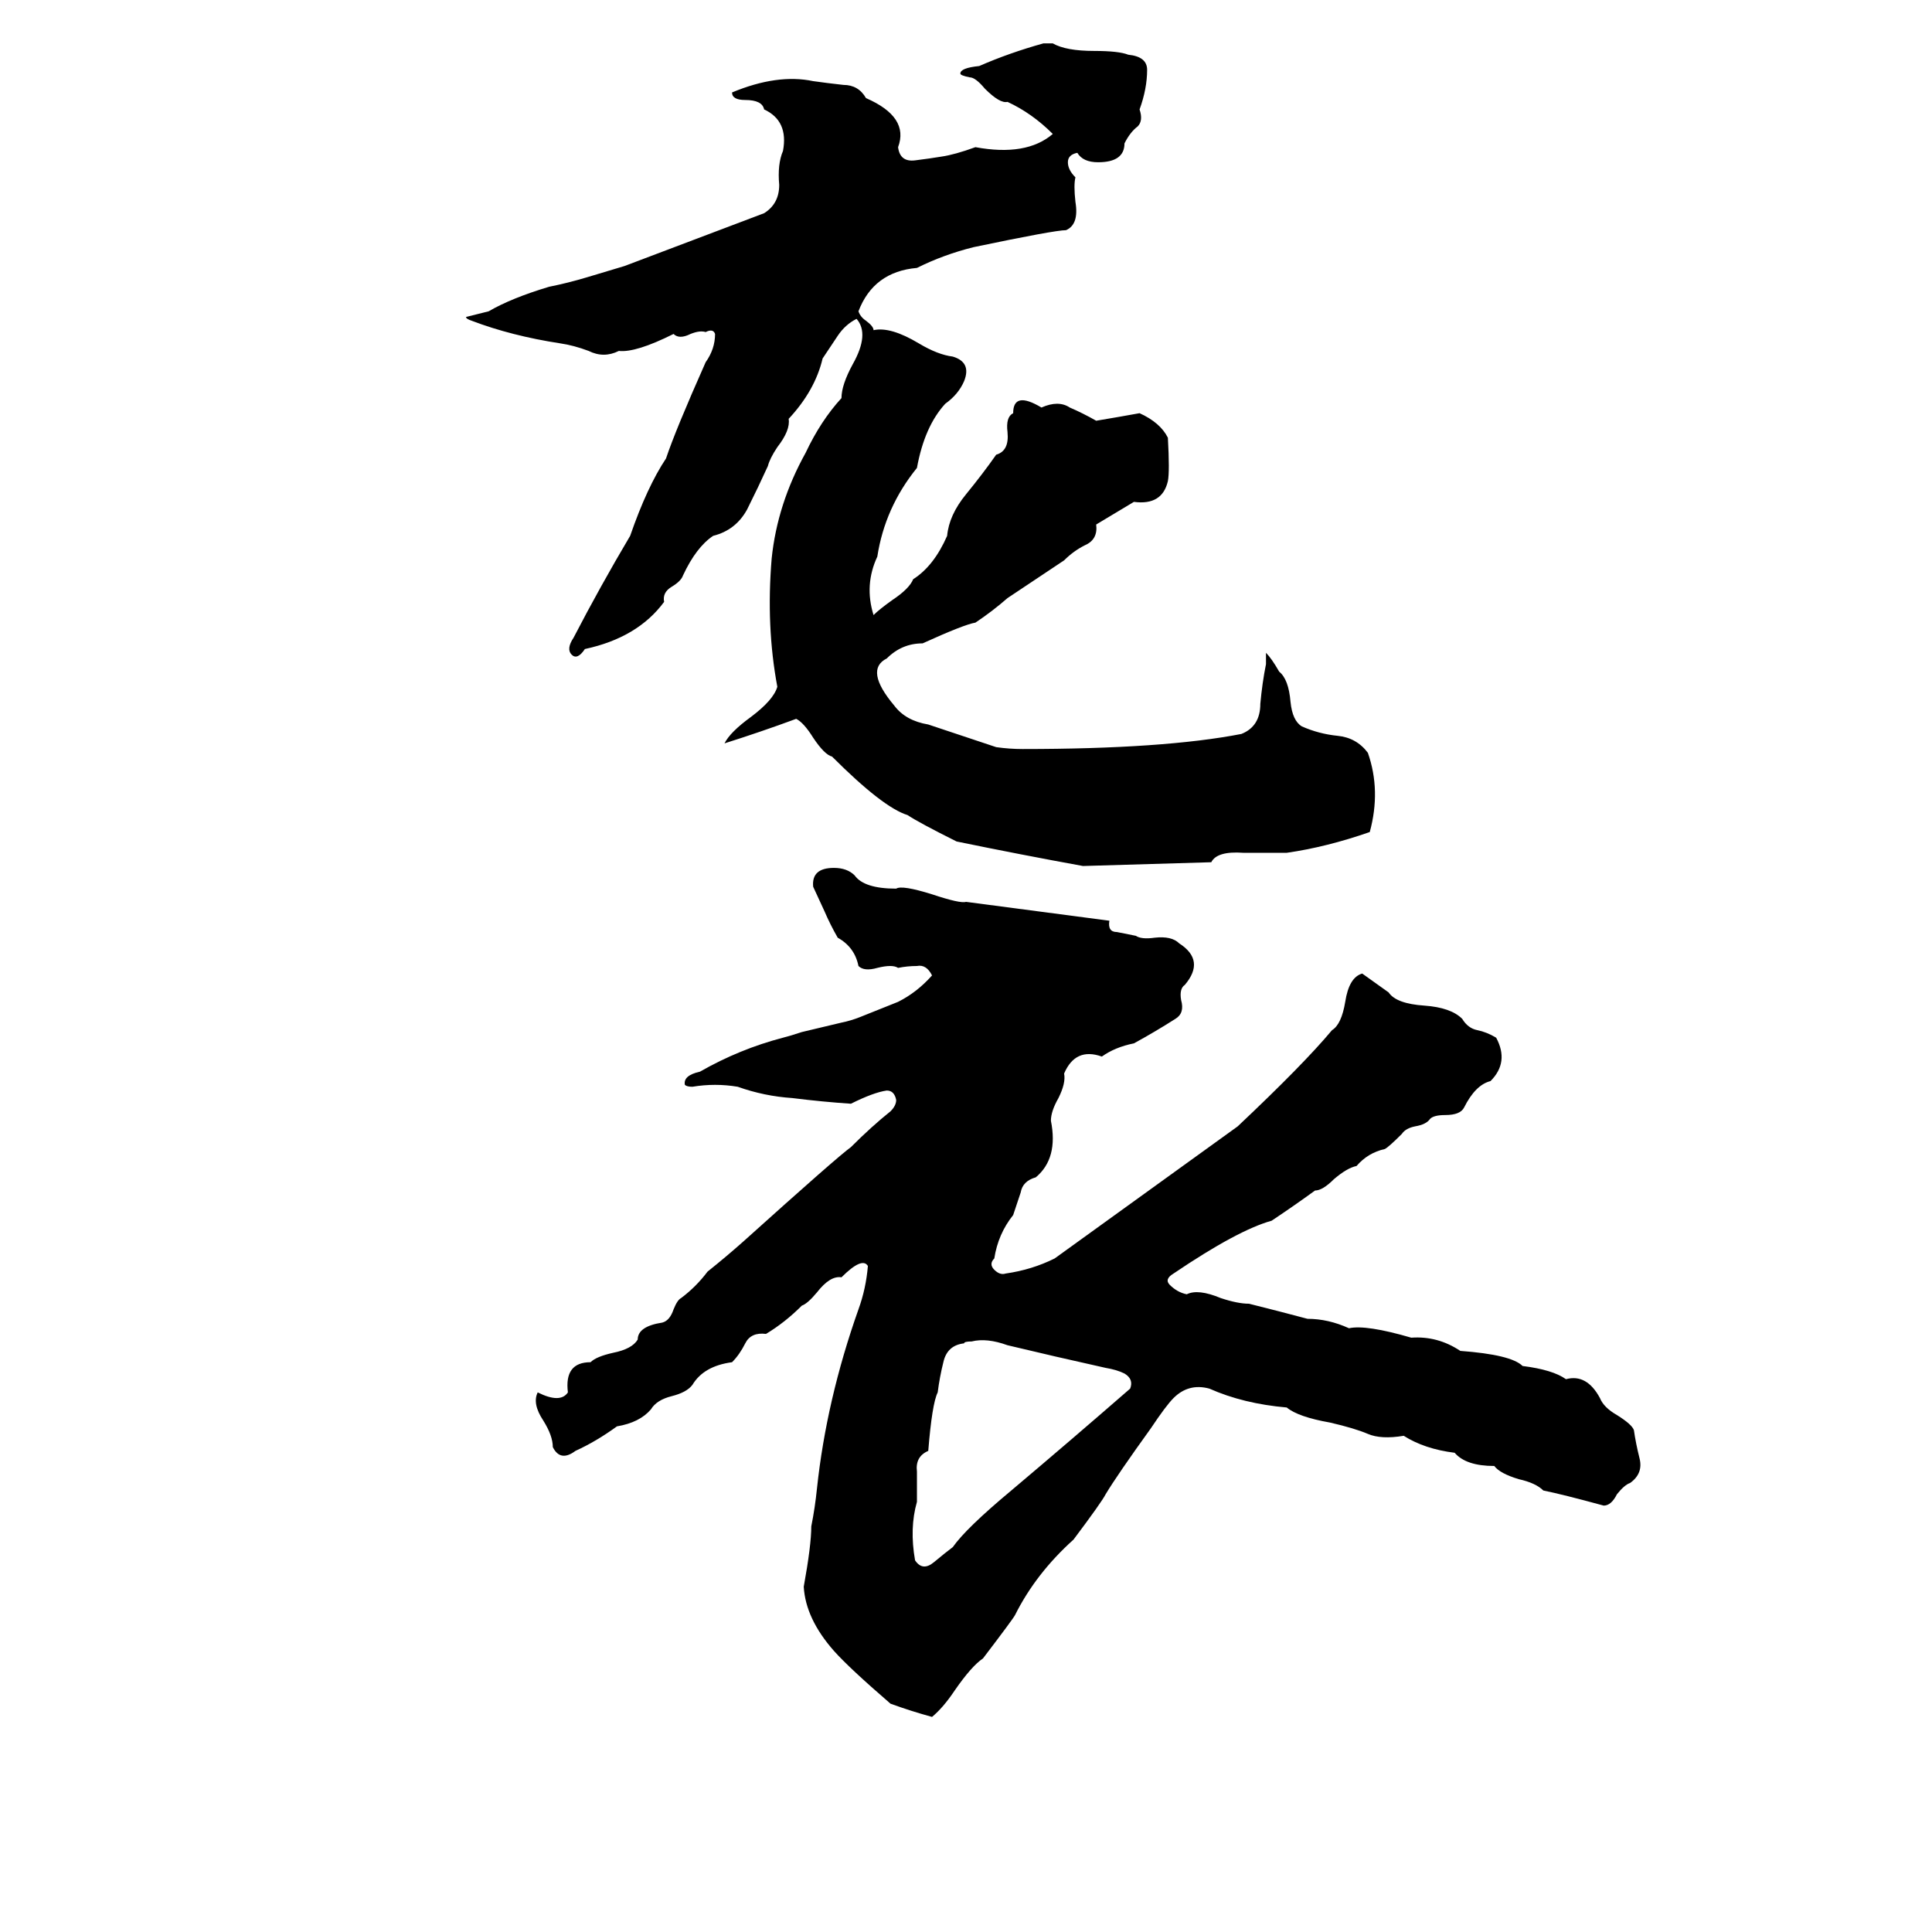 <svg xmlns="http://www.w3.org/2000/svg" viewBox="0 -800 1024 1024">
	<path fill="#000000" d="M553 -777H558Q565 -773 580 -773Q593 -773 598 -771Q608 -770 608 -763Q608 -753 604 -742Q606 -736 603 -733Q599 -730 596 -724Q596 -714 582 -714Q574 -714 571 -719Q566 -718 566 -714Q566 -710 570 -706Q569 -702 570 -693Q572 -681 565 -678Q559 -678 516 -669Q500 -665 486 -658Q463 -656 455 -635Q456 -632 459 -630Q463 -627 463 -625Q472 -627 487 -618Q497 -612 505 -611Q515 -608 511 -598Q508 -591 501 -586Q490 -574 486 -552Q469 -531 465 -505Q458 -490 463 -474Q466 -477 473 -482Q482 -488 484 -493Q495 -500 502 -516Q503 -527 512 -538Q521 -549 528 -559Q535 -561 534 -571Q533 -579 537 -581Q537 -593 552 -584Q561 -588 567 -584Q574 -581 581 -577Q593 -579 604 -581Q615 -576 619 -568Q620 -550 619 -545Q616 -532 601 -534L581 -522Q582 -514 575 -511Q569 -508 564 -503L534 -483Q526 -476 517 -470Q511 -469 489 -459Q478 -459 470 -451Q458 -445 474 -426Q480 -418 492 -416Q510 -410 528 -404Q535 -403 542 -403Q617 -403 658 -411Q668 -415 668 -427Q669 -438 671 -448Q671 -453 671 -454Q674 -451 678 -444Q683 -440 684 -428Q685 -418 690 -415Q699 -411 709 -410Q719 -409 725 -401Q732 -381 726 -359Q703 -351 682 -348Q673 -348 659 -348Q645 -349 642 -343Q608 -342 574 -341Q541 -347 507 -354Q487 -364 481 -368Q468 -372 441 -399Q437 -400 431 -409Q426 -417 422 -419Q403 -412 384 -406Q387 -412 398 -420Q410 -429 412 -436Q406 -468 409 -504Q412 -533 427 -560Q435 -577 446 -589Q446 -596 452 -607Q461 -623 454 -631Q448 -628 444 -622Q440 -616 436 -610Q432 -593 418 -578Q419 -572 412 -563Q408 -557 407 -553Q402 -542 396 -530Q390 -519 378 -516Q369 -510 362 -495Q361 -492 356 -489Q351 -486 352 -481Q338 -462 310 -456Q306 -450 303 -453Q300 -456 304 -462Q318 -489 334 -516Q343 -542 353 -557Q358 -572 374 -608Q379 -615 379 -623Q378 -626 374 -624Q371 -625 366 -623Q360 -620 357 -623Q337 -613 328 -614Q320 -610 312 -614Q304 -617 297 -618Q271 -622 250 -630Q247 -631 247 -632Q251 -633 259 -635Q271 -642 291 -648Q301 -650 311 -653Q321 -656 331 -659Q368 -673 405 -687Q413 -692 413 -702Q412 -713 415 -720Q418 -736 405 -742Q404 -747 395 -747Q388 -747 388 -751Q412 -761 431 -757Q438 -756 447 -755Q455 -755 459 -748Q482 -738 476 -722Q477 -714 485 -715Q493 -716 499 -717Q506 -718 517 -722Q544 -717 558 -729Q547 -740 534 -746Q530 -745 522 -753Q517 -759 514 -759Q509 -760 509 -761Q509 -764 519 -765Q535 -772 553 -777ZM588 -312Q587 -306 592 -306Q597 -305 602 -304Q605 -302 612 -303Q621 -304 625 -300Q639 -291 628 -278Q625 -276 626 -270Q628 -263 623 -260Q612 -253 601 -247Q591 -245 584 -240Q570 -245 564 -231Q565 -226 561 -218Q557 -211 557 -206Q561 -186 549 -176Q542 -174 541 -168Q539 -162 537 -156Q529 -146 527 -133Q524 -130 527 -127Q530 -124 533 -125Q547 -127 559 -133L656 -203Q691 -236 706 -254Q711 -257 713 -269Q715 -282 722 -284L736 -274Q740 -268 755 -267Q769 -266 775 -260Q778 -255 783 -254Q788 -253 793 -250Q800 -237 790 -227Q782 -225 776 -213Q774 -209 766 -209Q760 -209 758 -207Q756 -204 750 -203Q745 -202 743 -199Q736 -192 734 -191Q725 -189 719 -182Q714 -181 707 -175Q701 -169 697 -169Q686 -161 674 -153Q656 -148 622 -125Q617 -122 620 -119Q624 -115 629 -114Q635 -117 647 -112Q656 -109 662 -109Q678 -105 693 -101Q704 -101 715 -96Q724 -98 748 -91Q762 -92 774 -84Q801 -82 807 -76Q823 -74 830 -69Q841 -72 848 -59Q850 -54 857 -50Q865 -45 866 -42Q867 -35 869 -27Q871 -19 864 -14Q861 -13 857 -8Q854 -2 850 -2Q828 -8 818 -10Q814 -14 805 -16Q795 -19 792 -23Q777 -23 771 -30Q755 -32 744 -39Q732 -37 725 -40Q718 -43 705 -46Q688 -49 682 -54Q659 -56 641 -64Q630 -67 622 -59Q618 -55 610 -43Q592 -18 586 -8Q584 -4 569 16Q549 34 538 56Q537 58 521 79Q515 83 506 96Q500 105 494 110Q483 107 472 103Q450 84 442 75Q427 58 426 41Q430 19 430 9Q432 -1 433 -11Q438 -58 455 -106Q459 -117 460 -129Q457 -134 446 -123Q440 -124 433 -115Q428 -109 425 -108Q416 -99 406 -93Q398 -94 395 -88Q392 -82 388 -78Q373 -76 367 -66Q364 -62 356 -60Q348 -58 345 -53Q339 -46 327 -44Q316 -36 305 -31Q297 -25 293 -33Q293 -39 288 -47Q282 -56 285 -62Q297 -56 301 -62Q299 -78 313 -78Q316 -81 325 -83Q335 -85 338 -90Q338 -97 351 -99Q355 -100 357 -106Q359 -111 361 -112Q369 -118 375 -126Q385 -134 394 -142Q444 -187 451 -192Q462 -203 472 -211Q475 -214 475 -217Q474 -222 470 -222Q463 -221 451 -215Q436 -216 420 -218Q405 -219 391 -224Q379 -226 367 -224Q364 -224 363 -225Q362 -230 371 -232Q392 -244 415 -250Q419 -251 425 -253L446 -258Q451 -259 456 -261Q466 -265 476 -269Q486 -274 494 -283Q491 -289 486 -288Q481 -288 476 -287Q473 -289 465 -287Q458 -285 455 -288Q453 -298 444 -303Q440 -310 437 -317L431 -330Q430 -340 442 -340Q449 -340 453 -336Q458 -329 475 -329Q478 -331 494 -326Q509 -321 512 -322Q550 -317 588 -312ZM515 -89Q511 -89 511 -88Q502 -87 500 -78Q498 -70 497 -62Q494 -56 492 -31Q485 -28 486 -20Q486 -12 486 -4Q482 10 485 27Q489 33 495 28Q501 23 505 20Q512 10 536 -10Q568 -37 599 -64Q601 -69 596 -72Q592 -74 586 -75Q559 -81 534 -87Q523 -91 515 -89Z"/>
</svg>